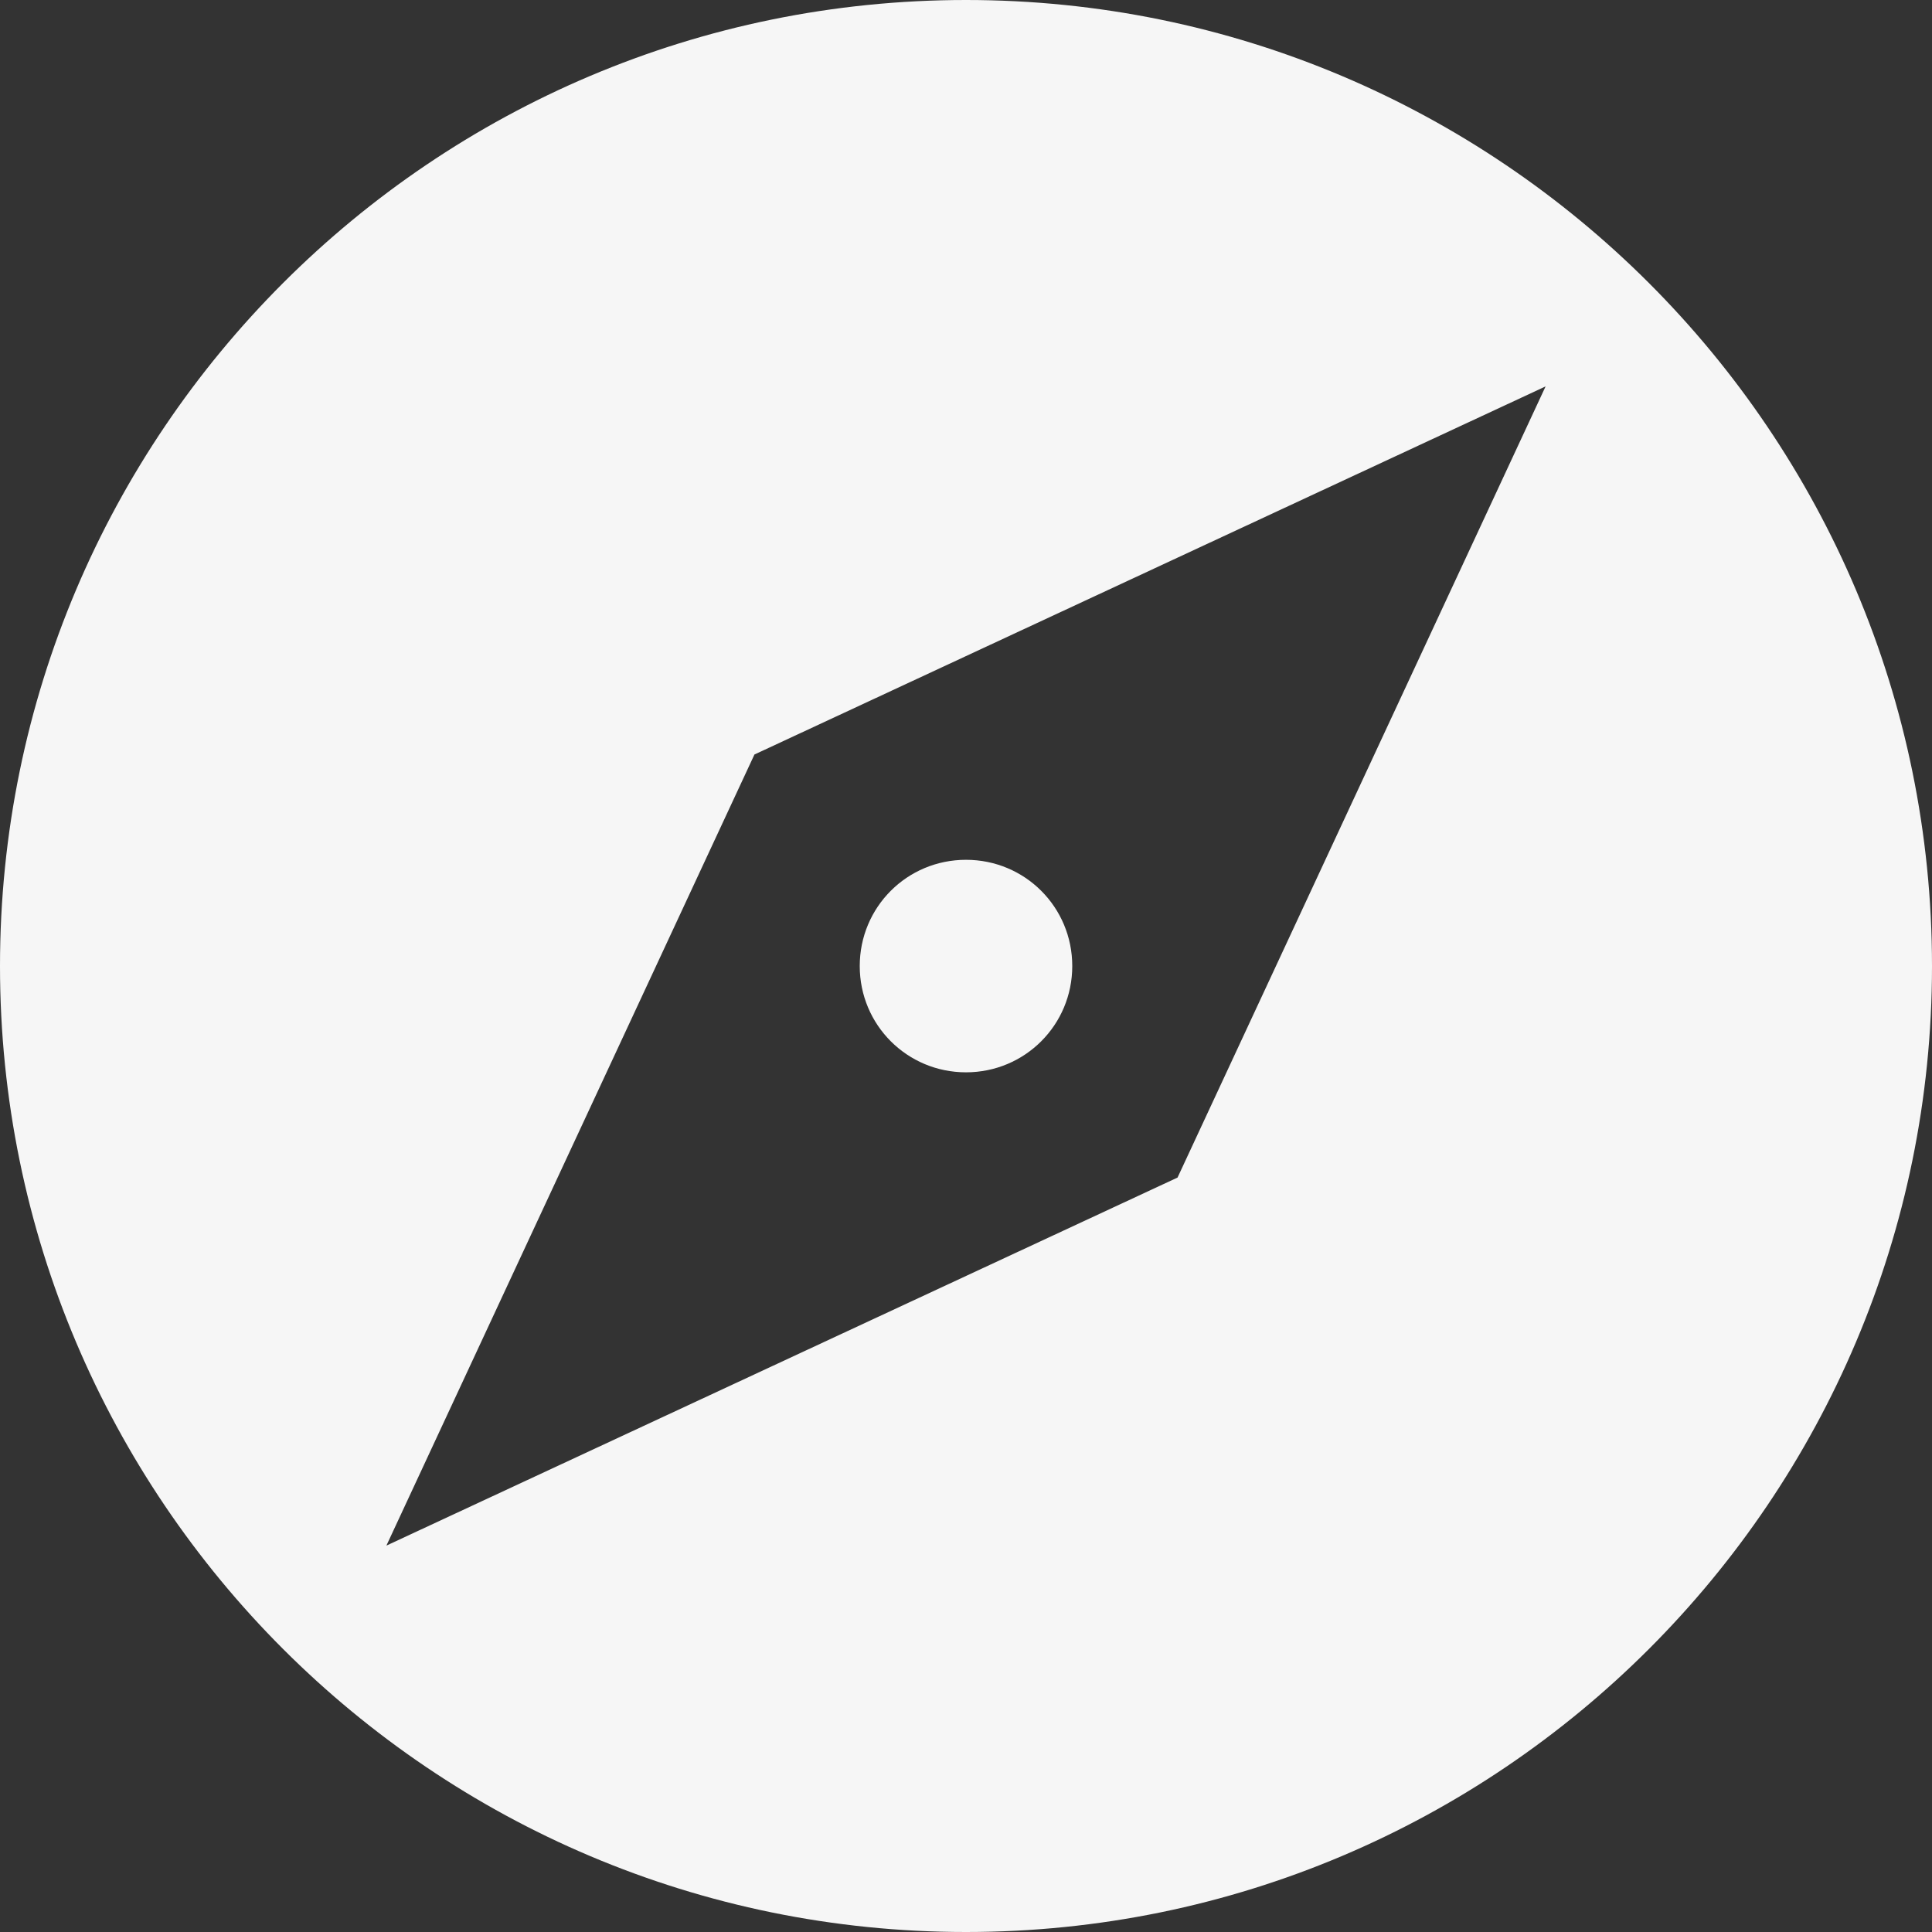 <svg width="30" height="30" viewBox="0 0 30 30" fill="none" xmlns="http://www.w3.org/2000/svg">
<rect x="0" y="0" width="30" height="30" fill="#333333" stroke="none"/>
<path d="M15 13.351C14.085 13.351 13.35 14.085 13.35 15.001C13.35 15.915 14.085 16.651 15 16.651C15.915 16.651 16.65 15.915 16.65 15.001C16.65 14.085 15.915 13.351 15 13.351ZM15 0C6.72 0 0 6.72 0 15.001C0 23.28 6.72 30 15 30C23.28 30 30 23.28 30 15.001C30 6.72 23.28 0 15 0ZM18.285 18.285L6 24L11.715 11.716L24 6L18.285 18.285Z" fill="#F6F6F6"/>
</svg>
